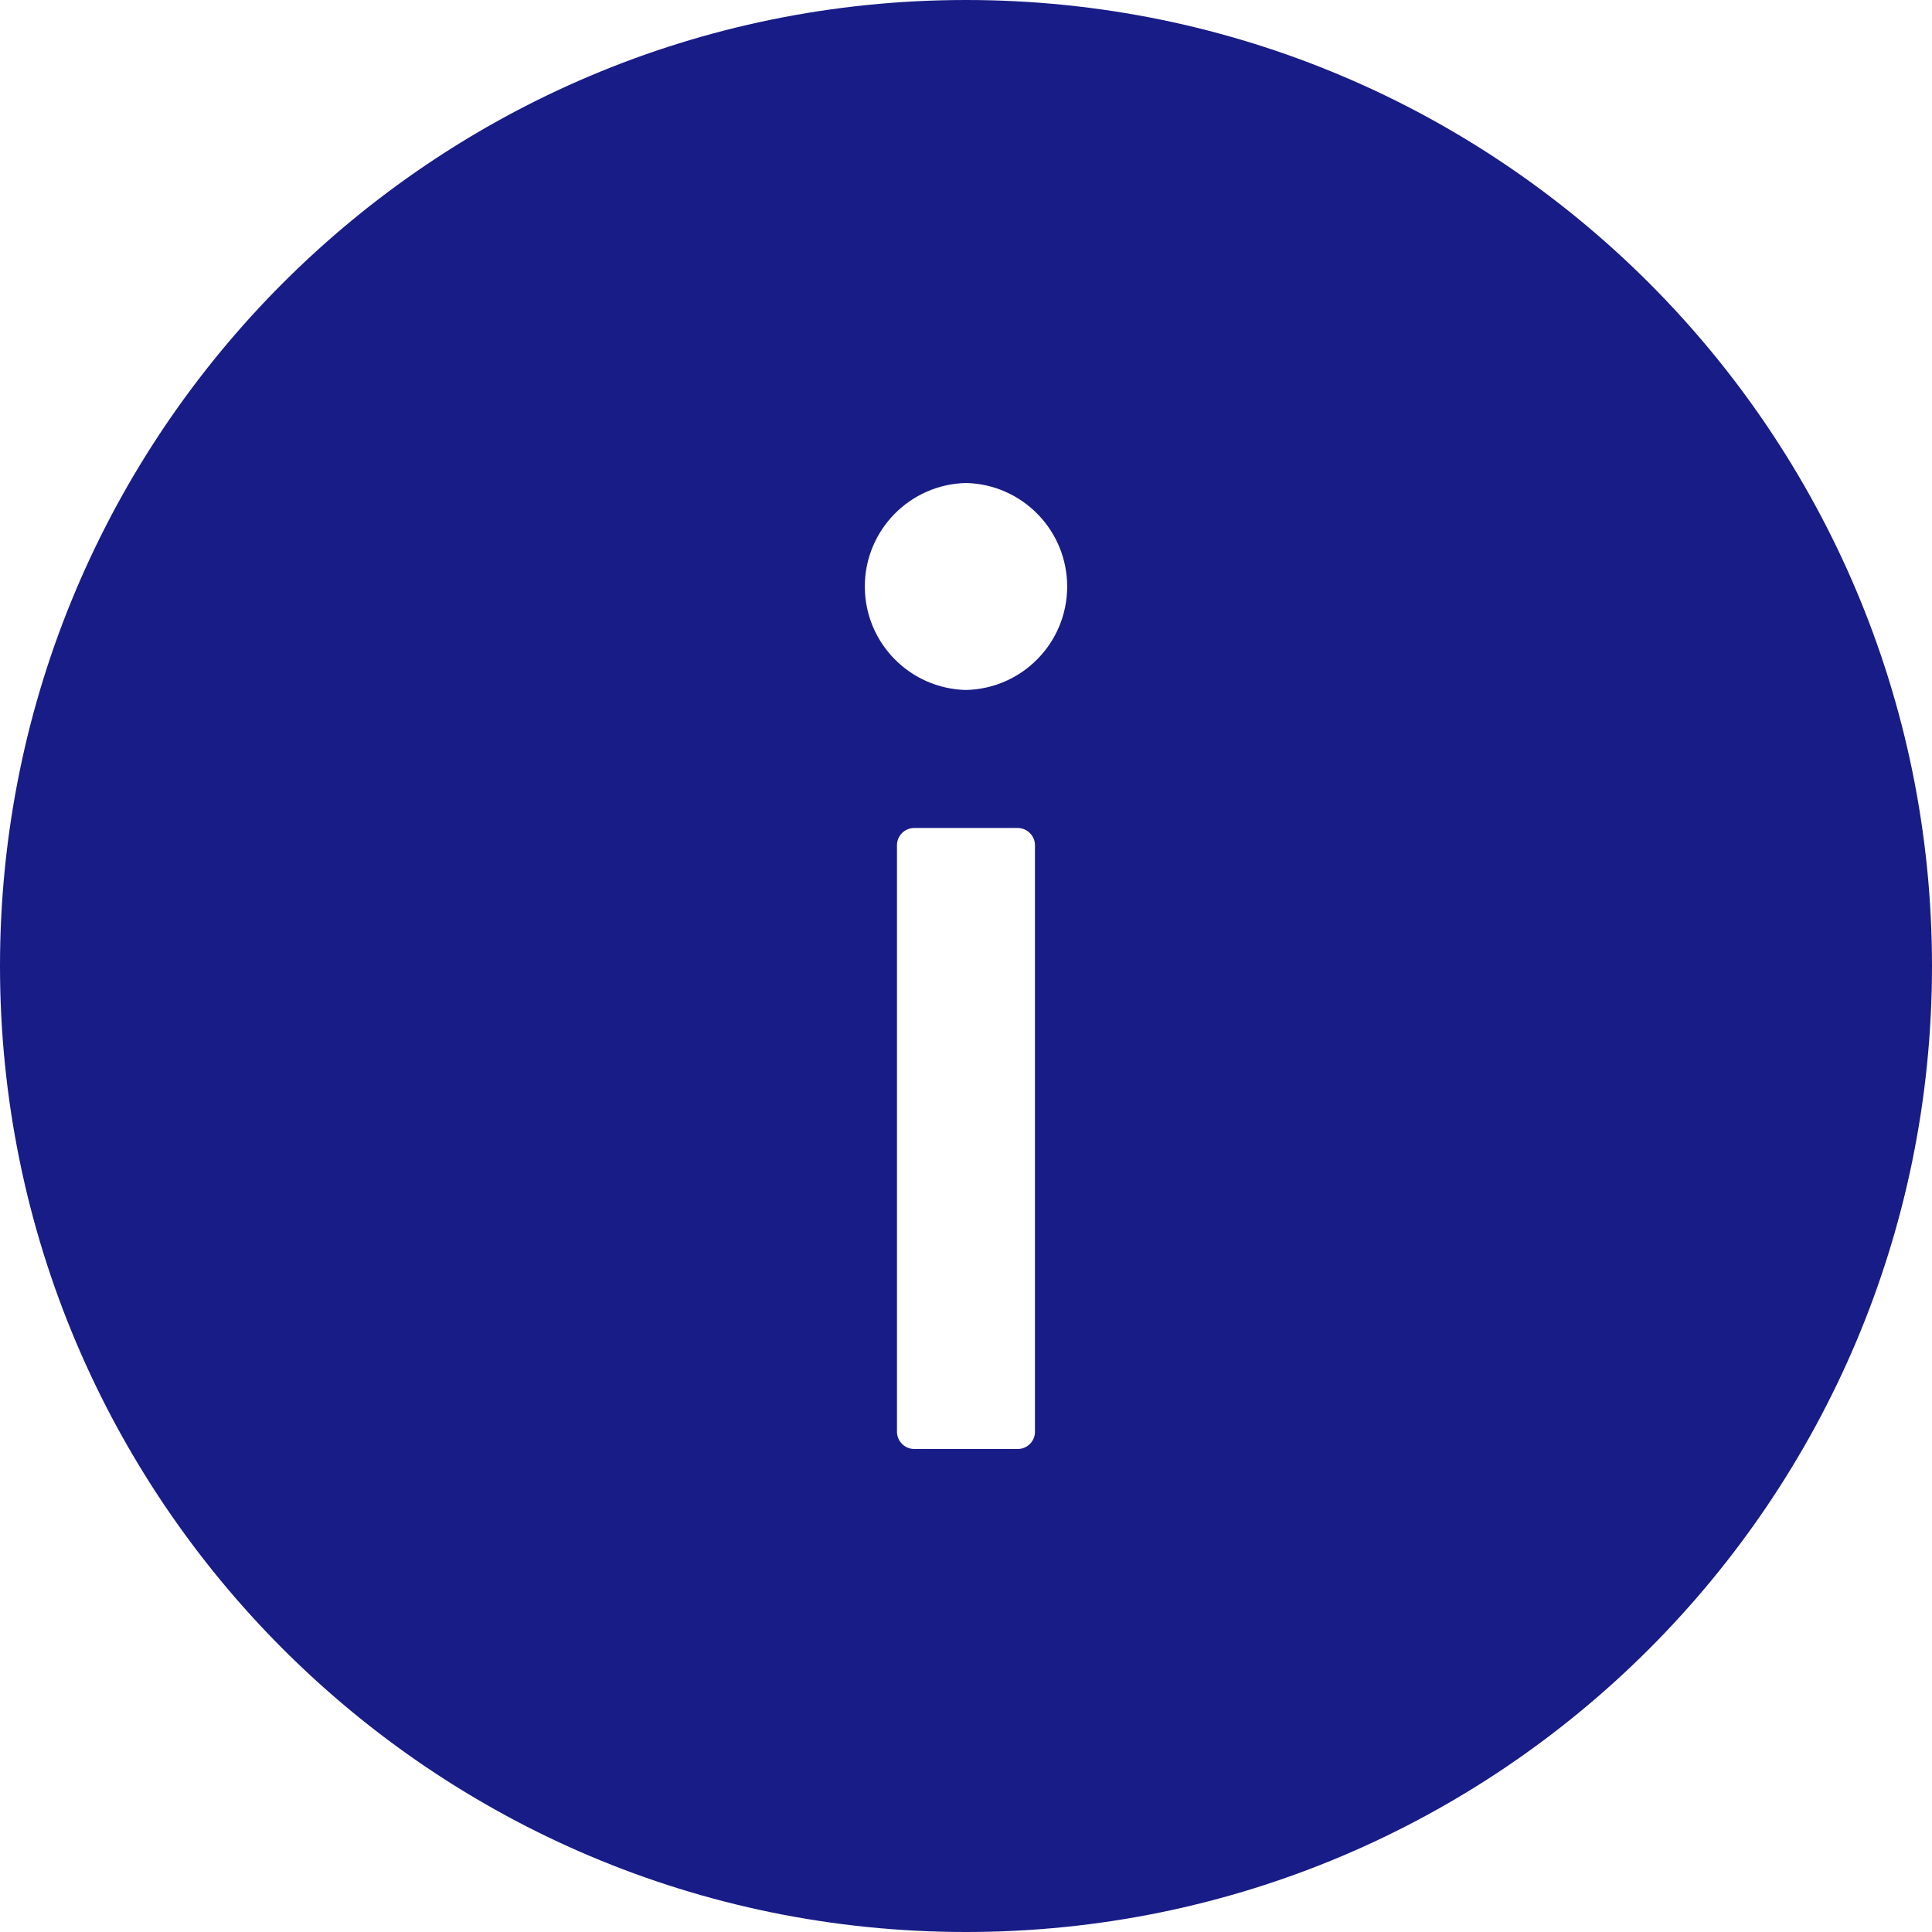 ﻿<?xml version="1.0" encoding="utf-8"?>
<svg version="1.1" xmlns:xlink="http://www.w3.org/1999/xlink" width="30px" height="30px" xmlns="http://www.w3.org/2000/svg">
  <g transform="matrix(1 0 0 1 -1122 -477 )">
    <path d="M 30 15  C 30 6.717  23.283 0  15 0  C 6.717 0  0 6.717  0 15  C 0 23.283  6.717 30  15 30  C 23.283 30  30 23.283  30 15  Z M 16.071 22.232  C 16.071 22.38  15.951 22.5  15.804 22.5  L 14.196 22.5  C 14.048 22.499  13.929 22.38  13.928 22.232  L 13.928 13.125  C 13.928 12.977  14.049 12.857  14.196 12.857  L 15.803 12.857  C 15.95 12.857  16.071 12.978  16.071 13.125  L 16.071 22.232  Z M 16.571 9.107  C 16.571 9.981  15.873 10.694  15 10.714  C 14.127 10.694  13.429 9.981  13.429 9.107  C 13.429 8.234  14.127 7.52  15 7.5  C 15.873 7.52  16.571 8.234  16.571 9.107  Z " fill-rule="nonzero" fill="#181c86" stroke="none" transform="matrix(1 0 0 1 1122 477 )" />
  </g>
</svg>